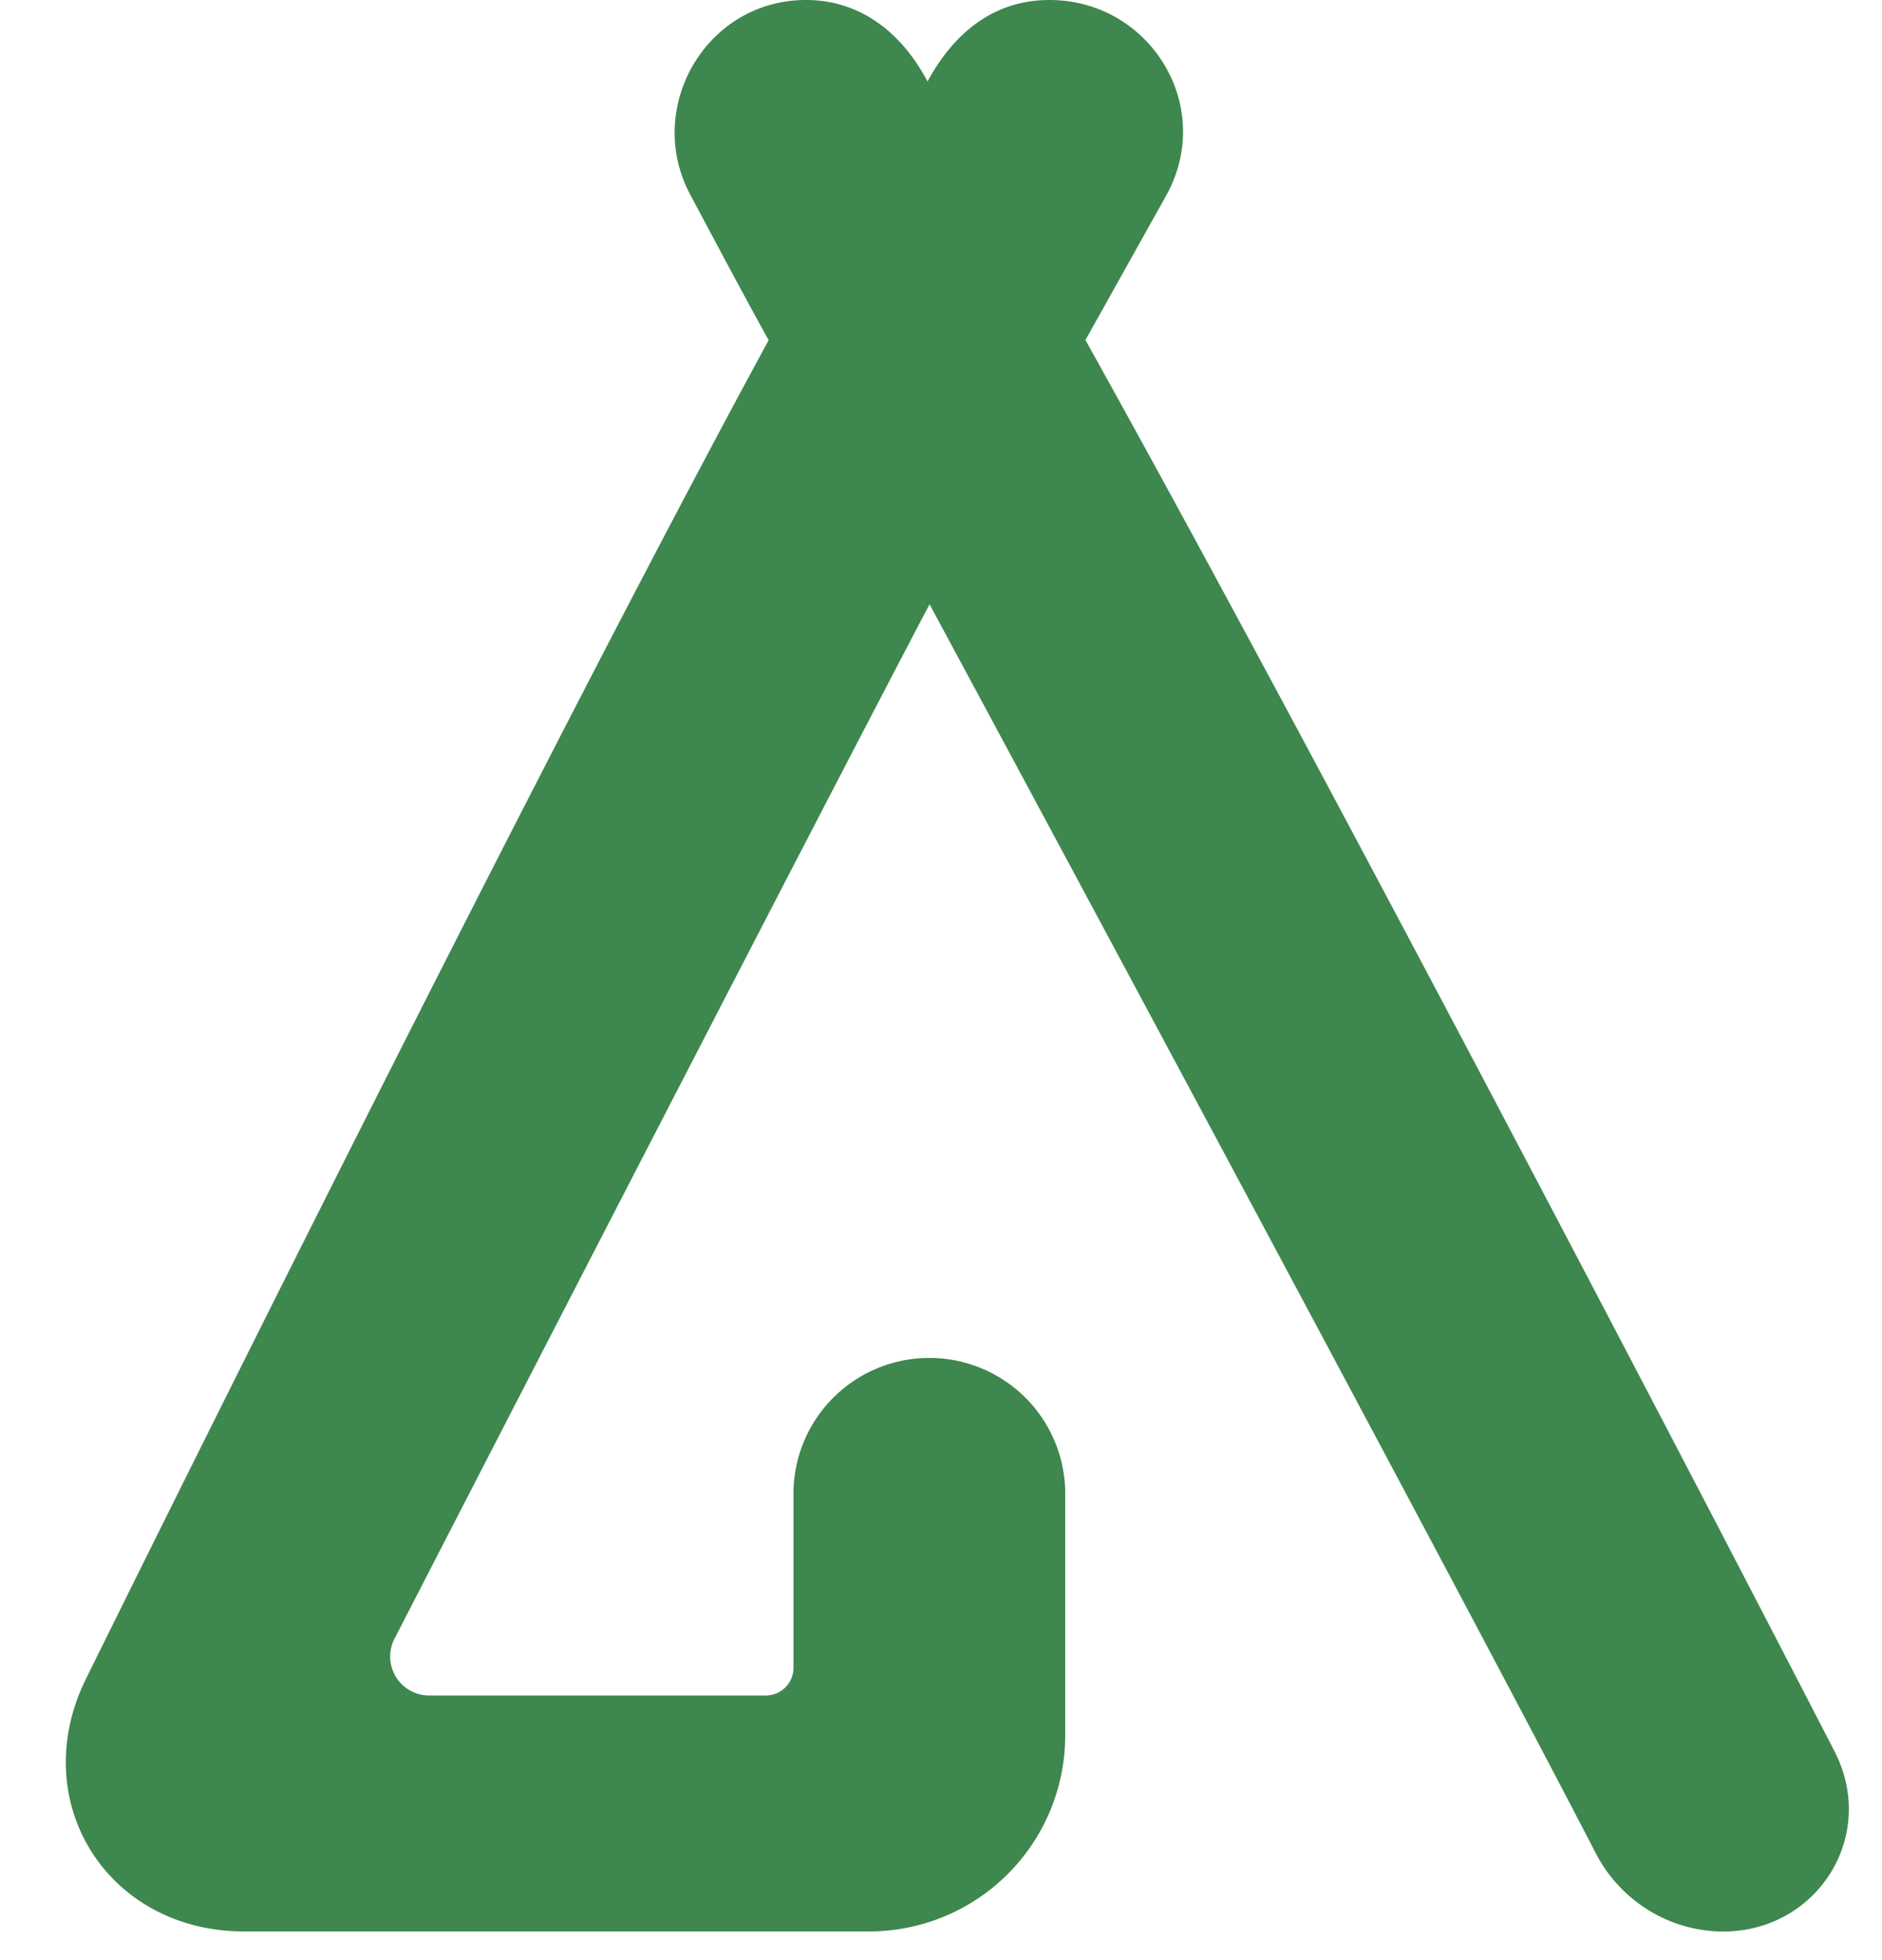 <svg xmlns="http://www.w3.org/2000/svg" width="24" height="25" fill="none"><path d="M10.278 0C9.001 0 8.21 1.38 8.805 2.488c.33.618.658 1.238.997 1.851-2.485 4.572-6.654 12.917-8.707 17.076-.375.761-.325 1.57.069 2.197.393.625 1.1 1.022 1.946 1.022h7.974a2.5 2.5 0 0 0 2.5-2.5v-3.04a1.733 1.733 0 1 0-3.465 0v2.177a.354.354 0 0 1-.353.354H5.477a.497.497 0 0 1-.446-.725c1.646-3.197 5.509-10.695 6.823-13.193 1.601 2.971 6.99 13.01 8.495 15.928.312.605.937 1 1.628 1 1.19 0 1.976-1.215 1.416-2.301-1.897-3.68-6.726-12.93-9.551-17.997l1.032-1.847C15.502 1.35 14.66 0 13.384 0c-.725 0-1.229.436-1.556 1.039C11.512.439 10.99 0 10.278 0z" fill="#3E874E"/></svg>